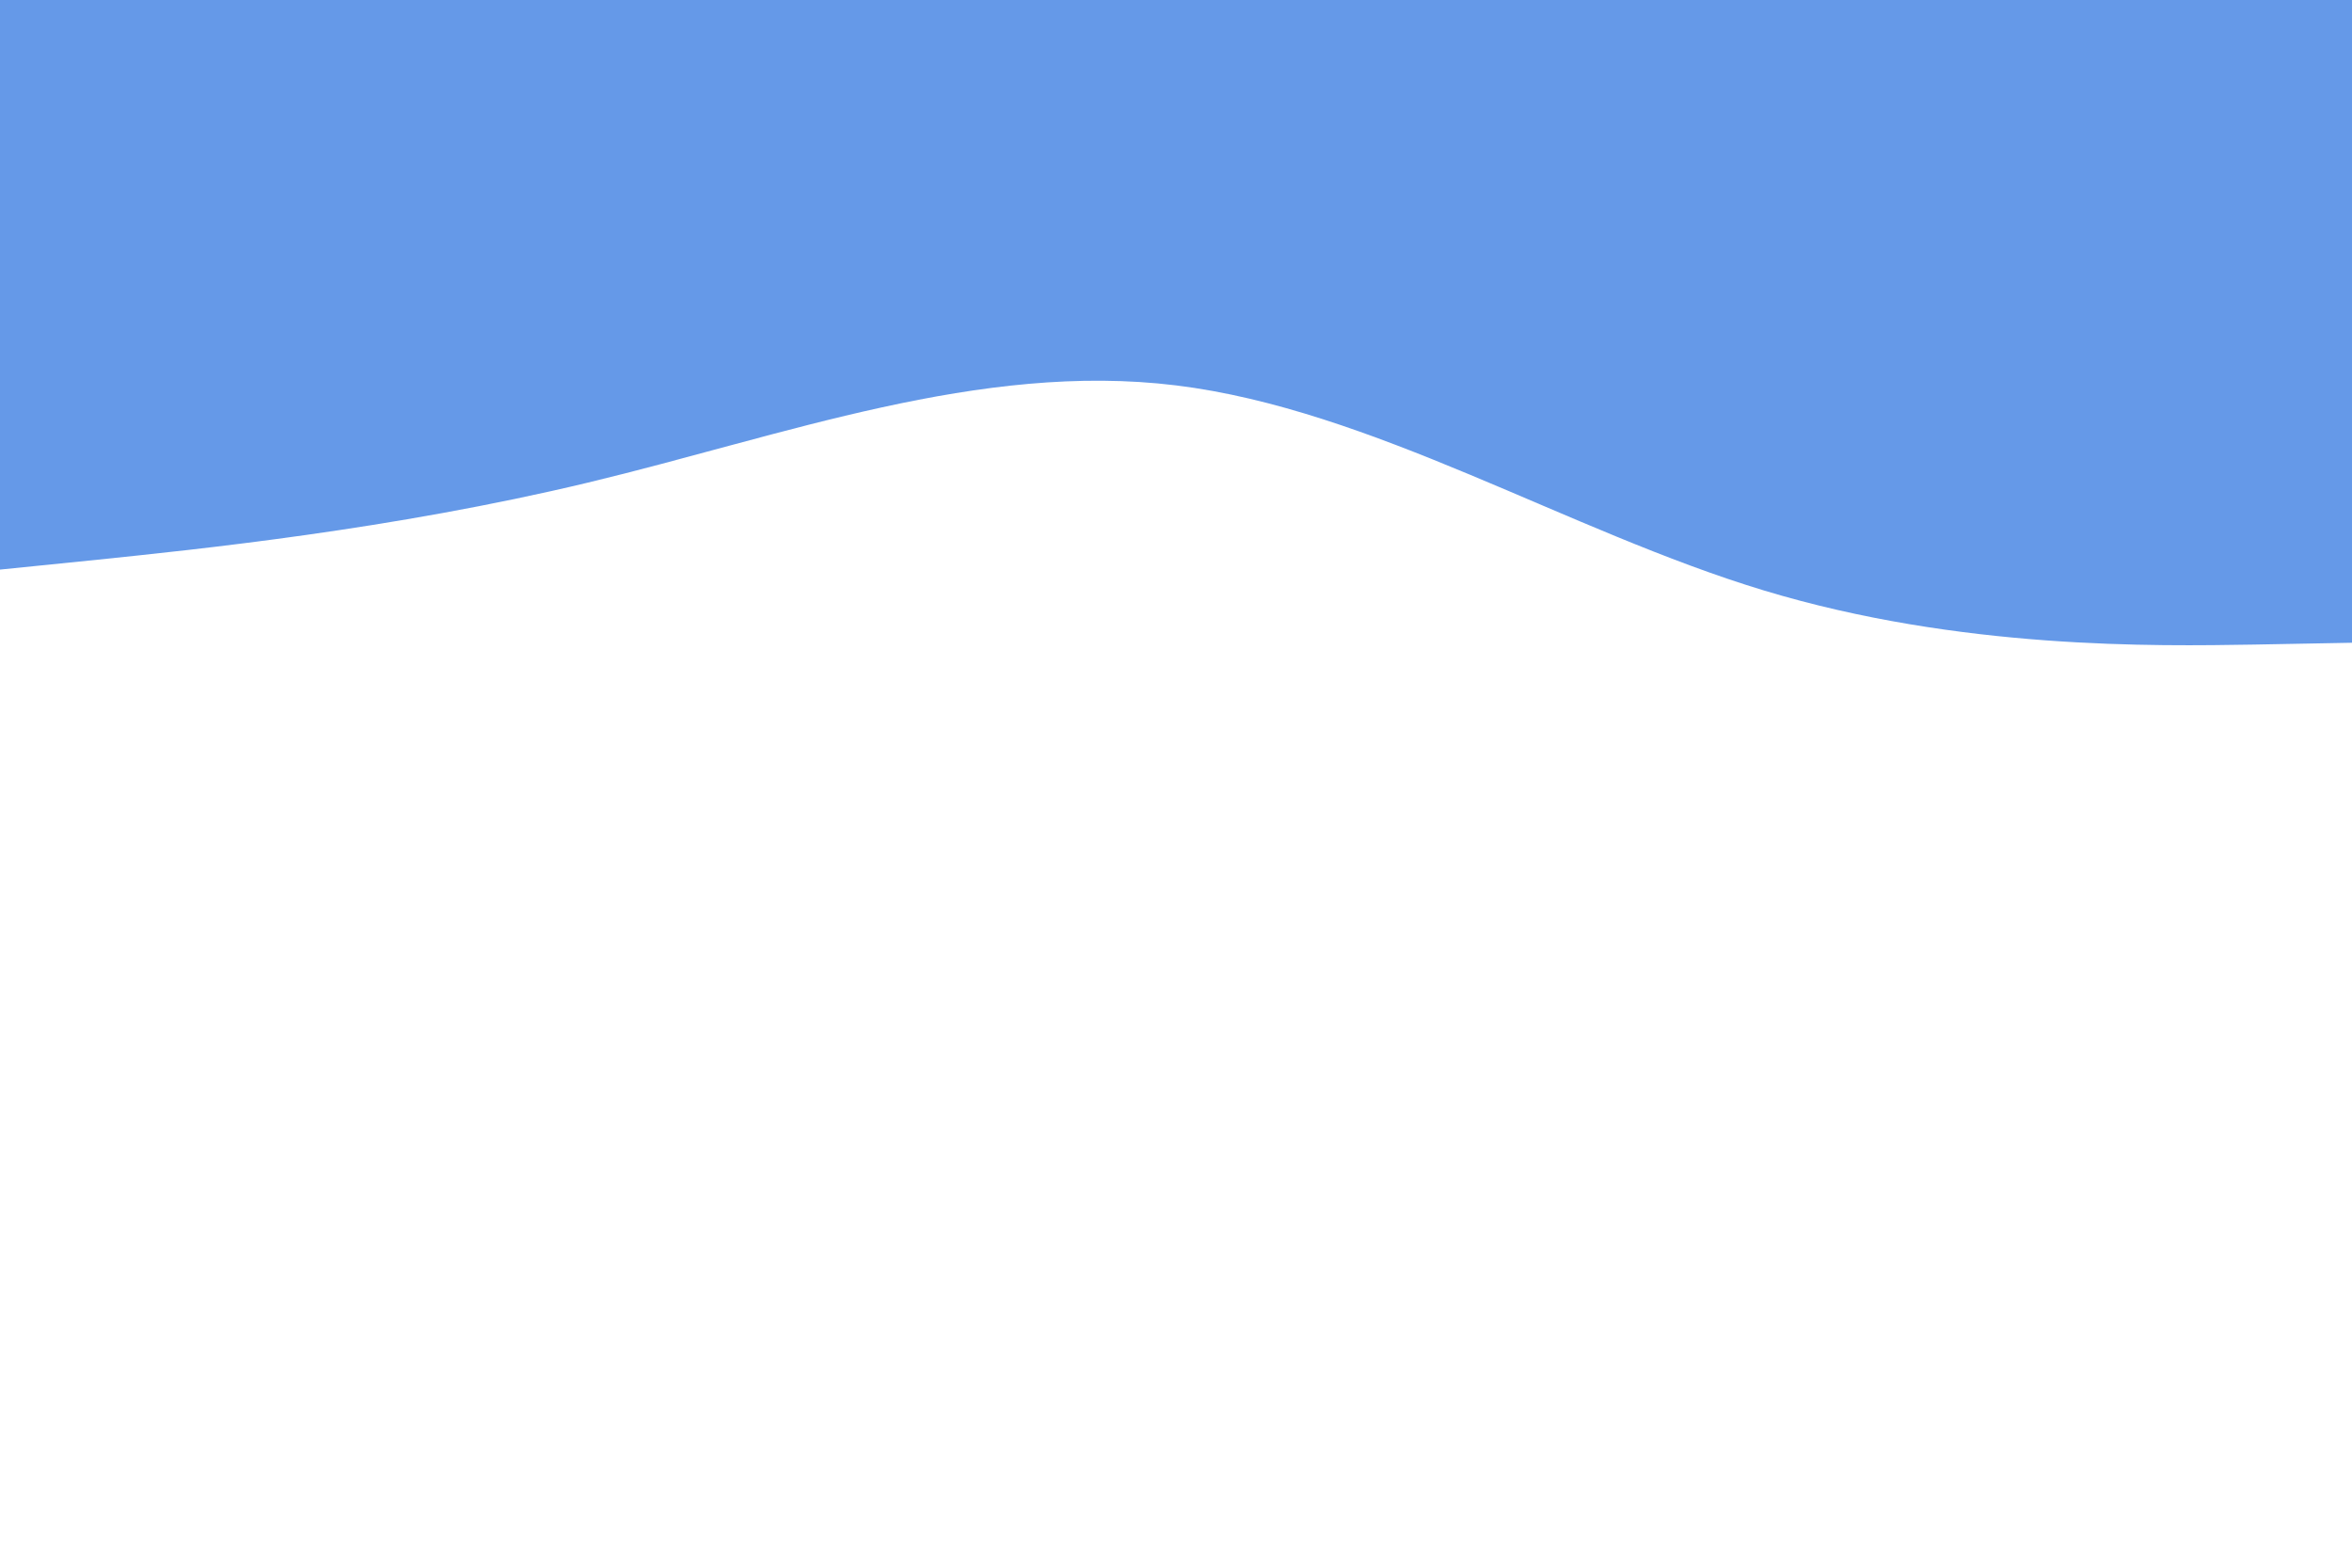<svg id="visual" viewBox="0 0 900 600" width="900" height="600" xmlns="http://www.w3.org/2000/svg" xmlns:xlink="http://www.w3.org/1999/xlink" version="1.1"><rect x="0" y="0" width="900" height="600" fill="#FFFFFF"></rect><path d="M0 218L37.5 214.2C75 210.3 150 202.7 225 184.7C300 166.7 375 138.3 450 147.5C525 156.7 600 203.3 675 226C750 248.7 825 247.3 862.5 246.7L900 246L900 0L862.5 0C825 0 750 0 675 0C600 0 525 0 450 0C375 0 300 0 225 0C150 0 75 0 37.5 0L0 0Z" fill="#6599e8" stroke-linecap="round" stroke-linejoin="miter"></path></svg>